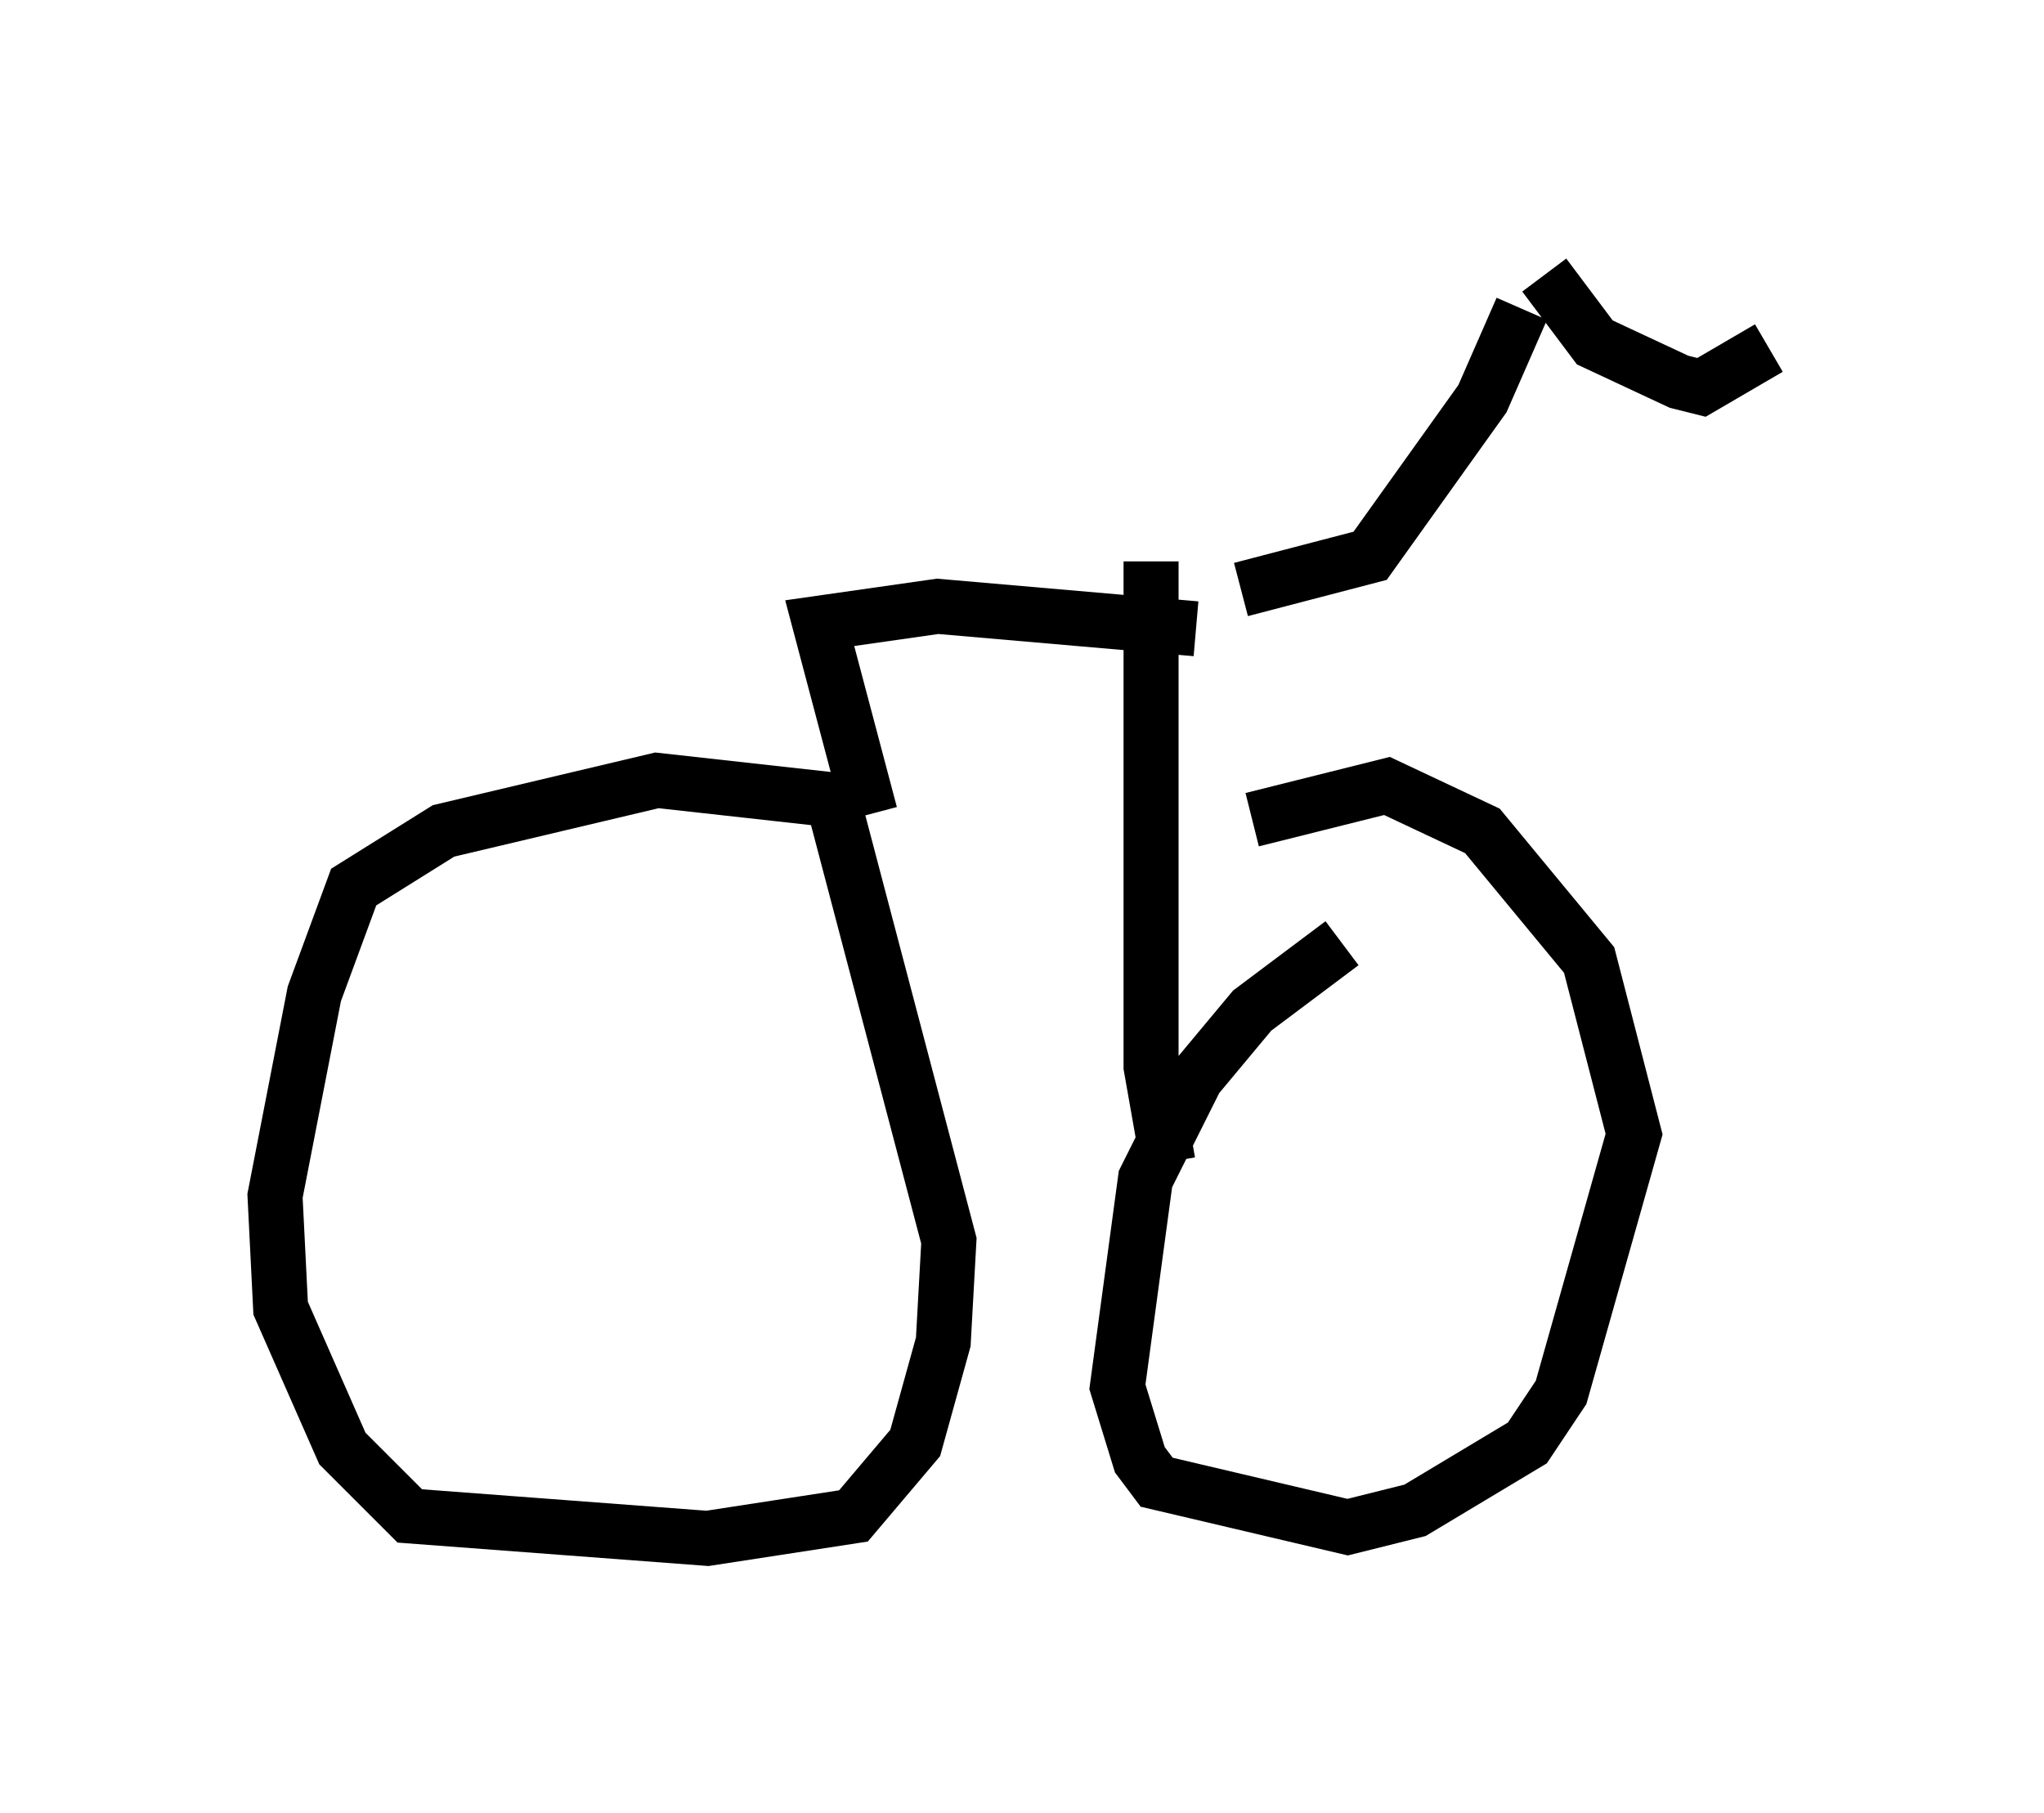<?xml version="1.0" encoding="utf-8" ?>
<svg baseProfile="full" height="32.969" version="1.1" width="37.154" xmlns="http://www.w3.org/2000/svg" xmlns:ev="http://www.w3.org/2001/xml-events" xmlns:xlink="http://www.w3.org/1999/xlink"><defs /><rect fill="white" height="32.969" width="37.154" x="0" y="0" /><path d="M17.454, 15.617 m-1.838, -1.021 l-3.675, -0.408 -3.879, 0.919 l-1.633, 1.021 -0.715, 1.94 l-0.715, 3.675 0.102, 2.042 l1.123, 2.552 1.225, 1.225 l5.41, 0.408 2.654, -0.408 l1.123, -1.327 0.51, -1.838 l0.102, -1.838 -2.042, -7.758 m0.613, 0.0 l-0.919, -3.471 2.144, -0.306 l4.696, 0.408 m-0.817, -1.225 l0.0, 9.188 0.306, 1.735 m3.165, -3.981 l-1.633, 1.225 -1.021, 1.225 l-0.919, 1.838 -0.51, 3.777 l0.408, 1.327 0.306, 0.408 l3.471, 0.817 1.225, -0.306 l2.042, -1.225 0.613, -0.919 l1.327, -4.696 -0.817, -3.165 l-1.94, -2.348 -1.735, -0.817 l-2.45, 0.613 m-0.204, -4.185 l2.348, -0.613 2.042, -2.858 l0.715, -1.633 m0.408, -0.613 l0.919, 1.225 1.531, 0.715 l0.408, 0.102 1.225, -0.715 " fill="none" stroke="black" stroke-width="1" /></svg>